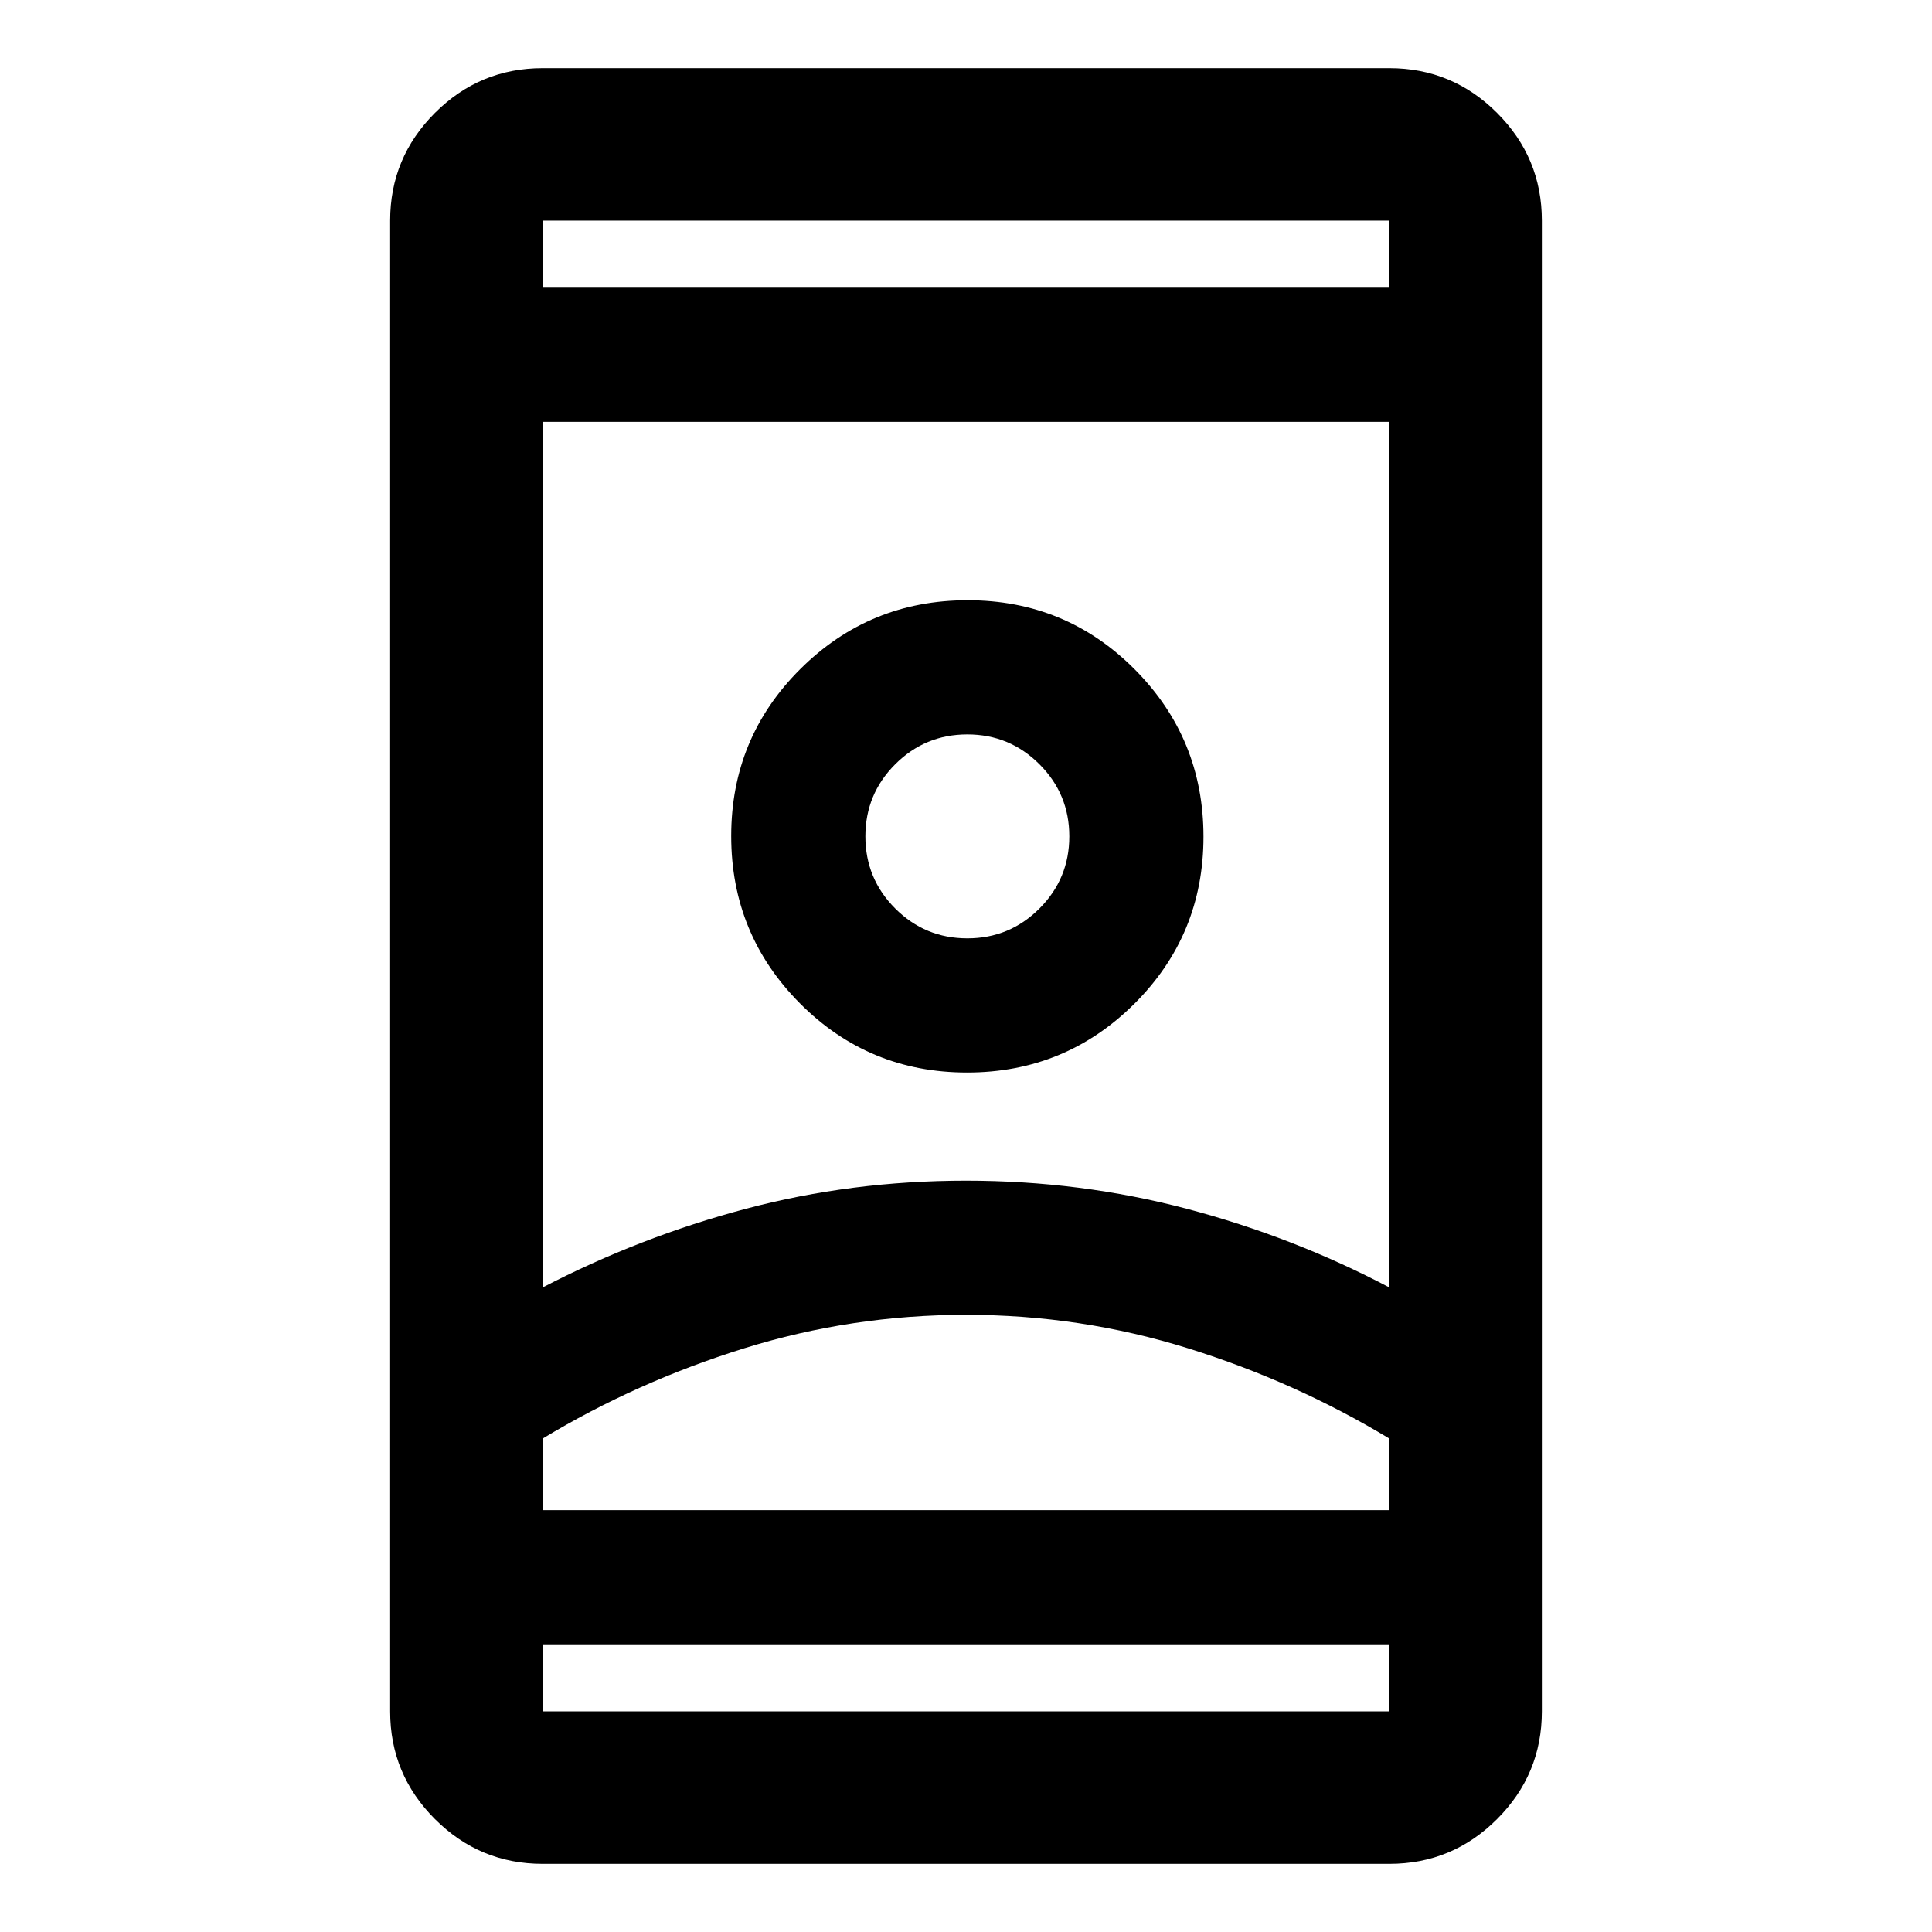 <svg xmlns="http://www.w3.org/2000/svg" viewBox="0 -960 960 960" width="32" height="32"><path d="M269.62-33.86q-31.25 0-53.51-22.25-22.25-22.26-22.25-53.51v-740.76q0-31.25 22.25-53.51 22.26-22.25 53.51-22.25h420.76q31.25 0 53.51 22.25 22.25 22.26 22.25 53.51v740.76q0 31.25-22.25 53.51-22.26 22.25-53.51 22.25H269.62Zm0-109.09v33.33h420.76v-33.33H269.62Zm0-674.1h420.76v-33.33H269.62v33.33ZM480-306.67q-56.74 0-110.23 16.65t-100.15 44.85v35.56h420.76v-35.56q-46.66-28.2-100.04-44.85-53.38-16.65-110.34-16.65Zm0-66.66q56.79 0 109.75 13.98 52.97 13.98 100.63 39.09v-430.13H269.62v430.13q48.33-25.11 100.96-39.09 52.63-13.98 109.42-13.98Zm.51-53.74q48.82 0 83.16-34.18 34.33-34.17 34.33-83 0-48.82-34.18-83.16-34.17-34.33-83-34.33-48.82 0-83.15 34.18-34.34 34.17-34.34 83 0 48.82 34.18 83.15 34.18 34.34 83 34.34Zm.16-66.67q-21 0-35.84-14.83Q430-523.41 430-544.41q0-21 14.83-35.83 14.84-14.83 35.84-14.83 21 0 35.83 14.83 14.83 14.83 14.83 35.83t-14.83 35.84q-14.83 14.83-35.83 14.83Zm-.59 284.13h210.3-420.76 210.46Zm.59-334.8ZM480-817.05Zm0 674.1Z"/></svg>